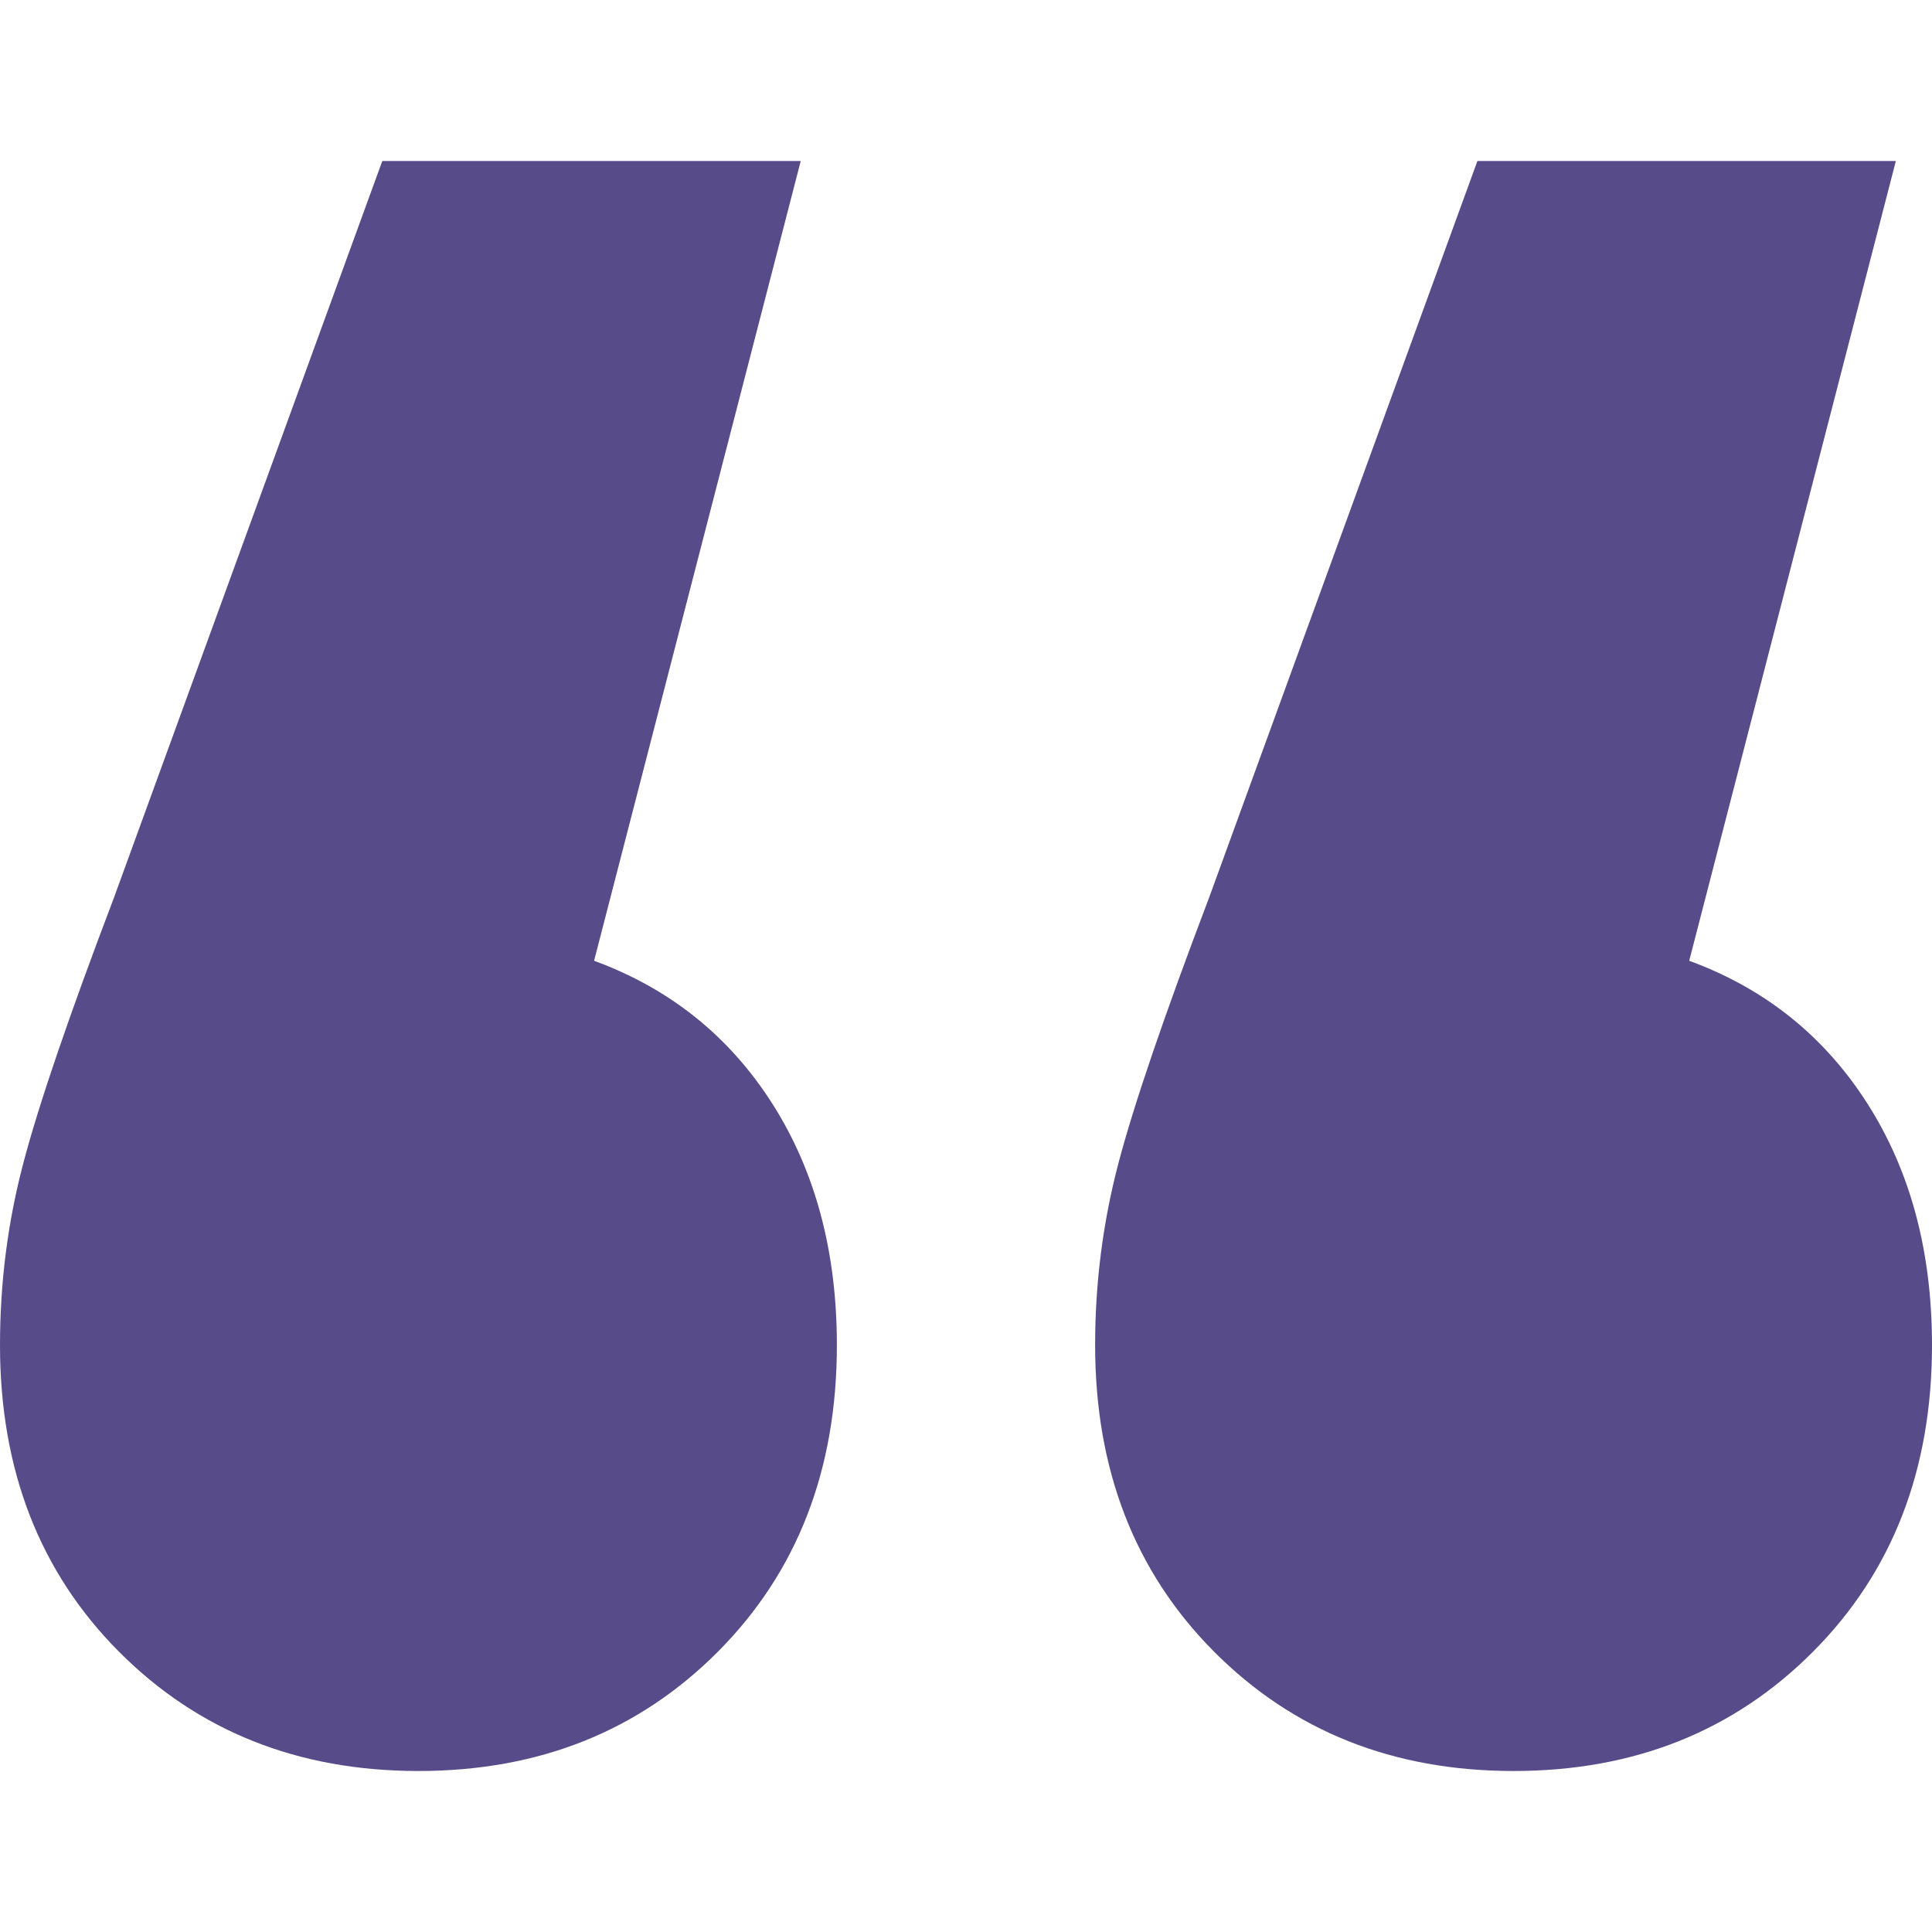 <?xml version="1.0" encoding="UTF-8"?>
<svg width="24px" height="24px" viewBox="0 0 24 24" version="1.1" xmlns="http://www.w3.org/2000/svg" xmlns:xlink="http://www.w3.org/1999/xlink">
    <!-- Generator: Sketch 62 (91390) - https://sketch.com -->
    <title>Icons/quote-left</title>
    <desc>Created with Sketch.</desc>
    <g id="Icons/quote-left" stroke="none" stroke-width="1" fill="none" fill-rule="evenodd">
        <path d="M5.198,2 C6.695,2 7.936,2.495 8.92,3.484 C9.904,4.473 10.396,5.742 10.396,7.29 C10.396,8.065 10.299,8.817 10.107,9.548 C9.914,10.28 9.54,11.376 8.984,12.839 L5.647,22 L0.449,22 L3.016,12.065 C2.075,11.72 1.337,11.129 0.802,10.29 C0.267,9.452 0,8.452 0,7.29 C0,5.742 0.492,4.473 1.476,3.484 C2.46,2.495 3.701,2 5.198,2 Z M18.802,2 C20.299,2 21.54,2.495 22.524,3.484 C23.508,4.473 24,5.742 24,7.29 C24,8.065 23.904,8.817 23.711,9.548 C23.519,10.28 23.144,11.376 22.588,12.839 L19.251,22 L14.053,22 L16.62,12.065 C15.679,11.72 14.941,11.129 14.406,10.29 C13.872,9.452 13.604,8.452 13.604,7.29 C13.604,5.742 14.096,4.473 15.08,3.484 C16.064,2.495 17.305,2 18.802,2 Z" id="”" fill="#574B8A" transform="translate(12, 12) scale(-1, -1) translate(-12, -12) "></path>
    </g>
</svg>